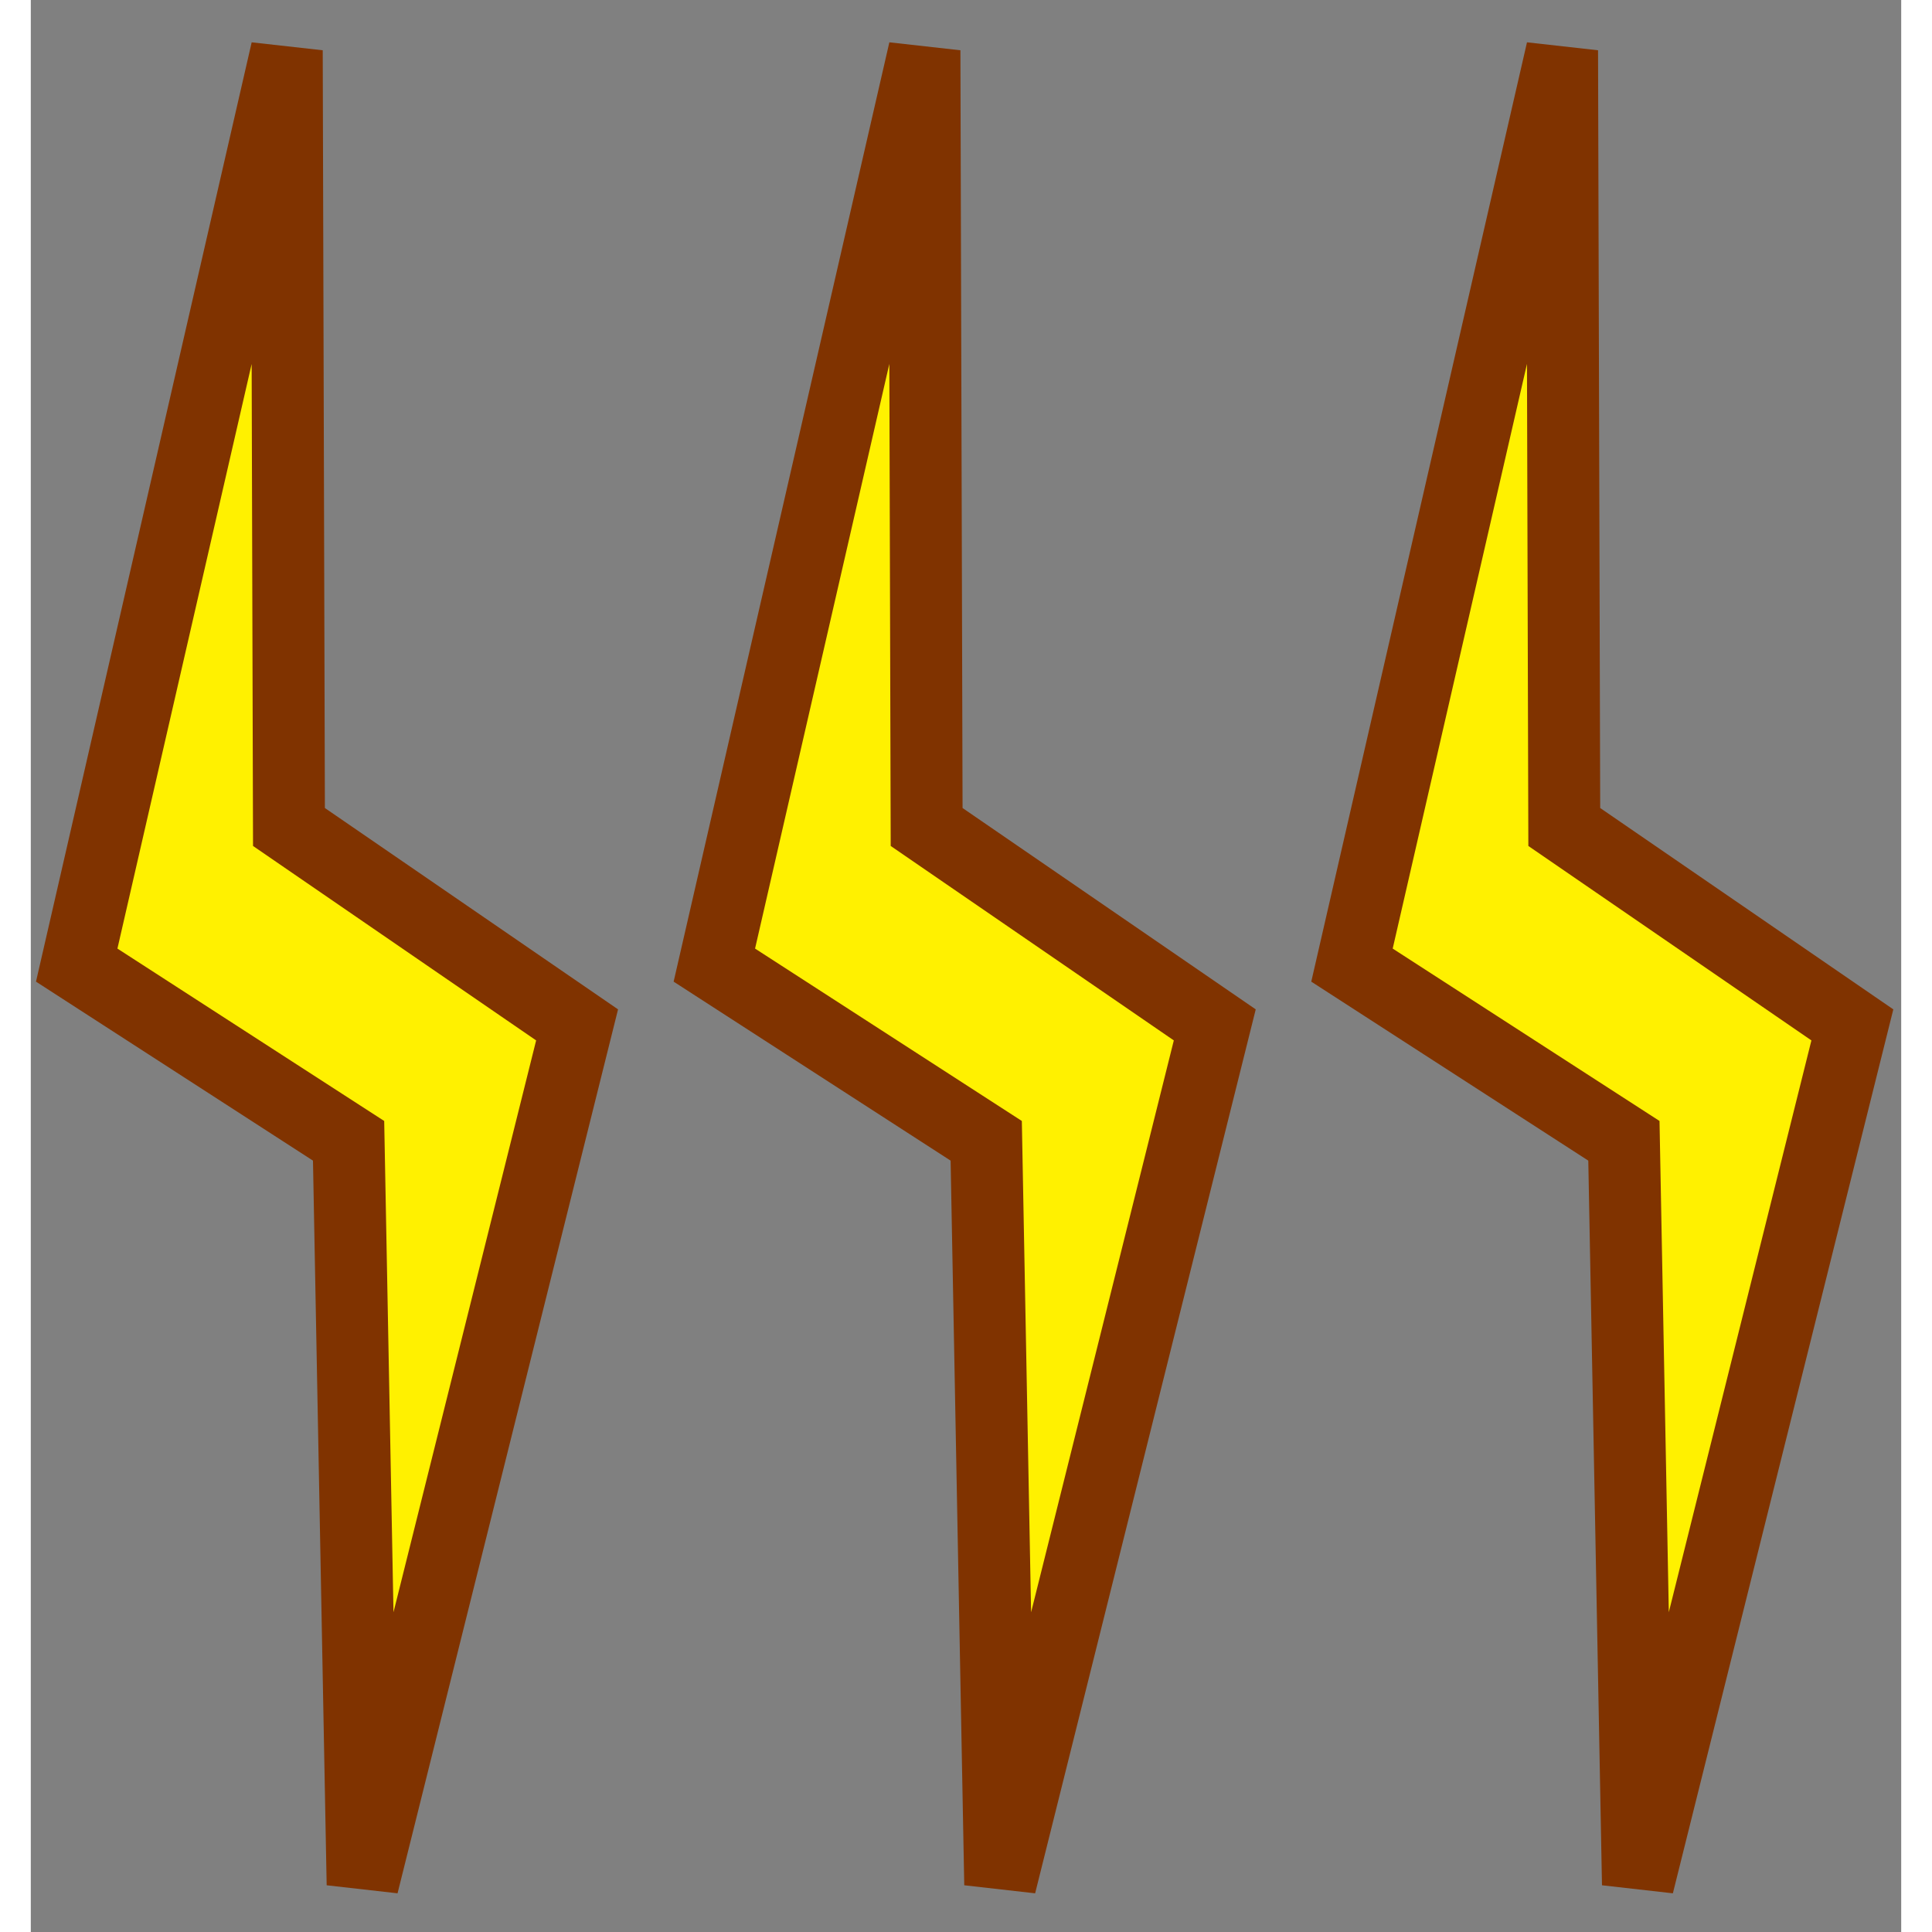 <svg viewBox="230.329 244.953 38.987 40.271" width="40px" height="40px" xmlns="http://www.w3.org/2000/svg">
  <rect x="230.329" y="244.953" width="38.987" height="40.271" fill="#808080" stroke="none"/>
  <defs></defs>
  <polygon style="fill: rgb(255, 241, 0); stroke: rgb(128, 51, 0); stroke-width: 1.5px;" points="231.286 265.07 235.664 246.003 235.71 262.191 241.716 266.316 237.246 284.236 236.953 268.732"></polygon>
  <polygon style="fill: rgb(255, 241, 0); stroke: rgb(128, 51, 0); stroke-width: 1.5px;" points="244.577 265.07 248.956 246.003 249.002 262.191 255.008 266.316 250.536 284.236 250.244 268.732"></polygon>
  <polygon style="fill: rgb(255, 241, 0); stroke: rgb(128, 51, 0); stroke-width: 1.5px;" points="257.868 265.07 262.247 246.003 262.293 262.191 268.298 266.316 263.829 284.236 263.536 268.732"></polygon>
</svg>
